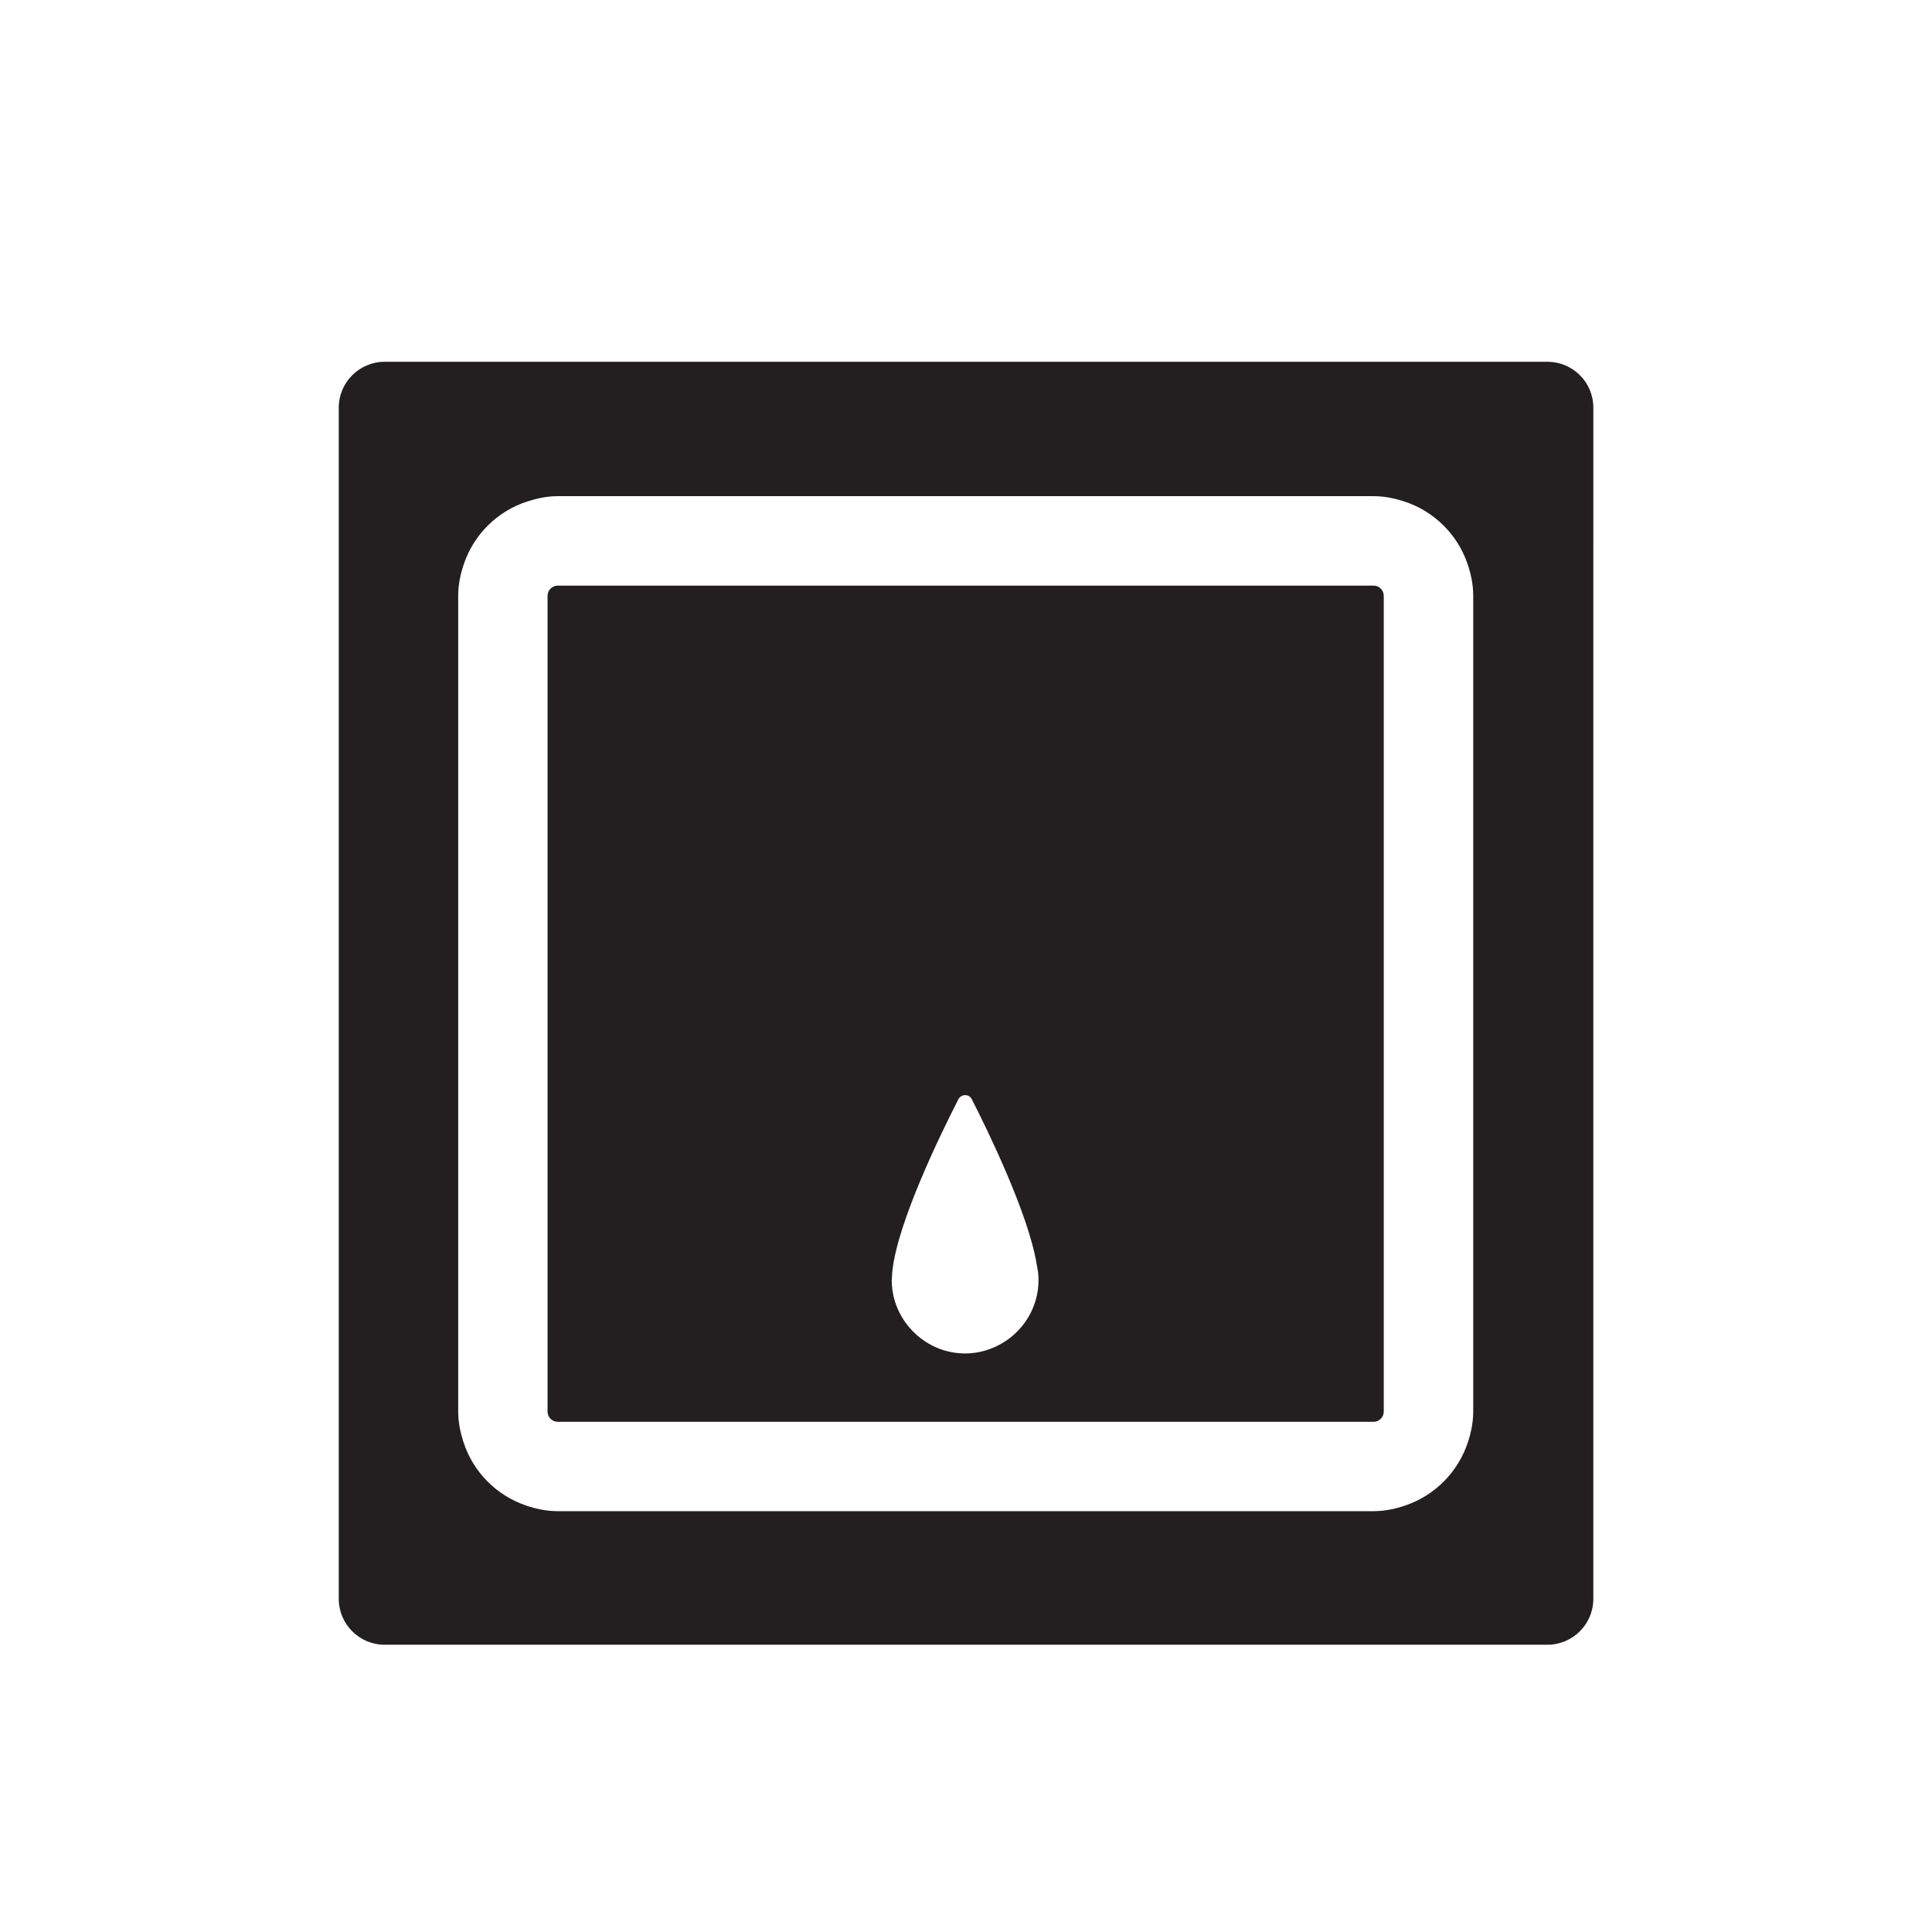 <?xml version="1.0" encoding="iso-8859-1"?>
<!-- Generator: Adobe Illustrator 16.0.0, SVG Export Plug-In . SVG Version: 6.00 Build 0)  -->
<!DOCTYPE svg PUBLIC "-//W3C//DTD SVG 1.1//EN" "http://www.w3.org/Graphics/SVG/1.1/DTD/svg11.dtd">
<svg version="1.1" xmlns="http://www.w3.org/2000/svg" xmlns:xlink="http://www.w3.org/1999/xlink" x="0px" y="0px"
	 width="43.219px" height="43.217px" viewBox="0 0 43.219 43.217" style="enable-background:new 0 0 43.219 43.217;"
	 xml:space="preserve">
<g id="TopDownPawnOnDrone">
	<g>
		<path style="fill:#231F20;" d="M34.616,8.093h-0.094H11.178H8.676h-0.07c-0.568,0-1.028,0.46-1.028,1.028v0.703v2.322v22.892
			v0.728c0,0.567,0.46,1.027,1.028,1.027h0.045h2.527h2.366h2.952h3.613h2.953h3.614h2.952h4.918h0.069
			c0.567,0,1.028-0.46,1.028-1.027v-0.703V12.146V9.799V9.121C35.645,8.553,35.184,8.093,34.616,8.093z M31.434,33.679
			c-0.224,0.075-0.458,0.126-0.707,0.126h-18.25c-0.25,0-0.486-0.051-0.711-0.127c-0.666-0.227-1.186-0.755-1.401-1.427
			c-0.068-0.214-0.115-0.438-0.115-0.674v-18.25c0-0.249,0.05-0.484,0.126-0.708c0.226-0.667,0.753-1.188,1.425-1.403
			c0.215-0.069,0.439-0.117,0.677-0.117h18.25c0.236,0,0.46,0.047,0.674,0.115c0.671,0.215,1.2,0.735,1.427,1.401
			c0.076,0.225,0.127,0.461,0.127,0.711v18.25c0,0.237-0.047,0.463-0.116,0.678C32.621,32.926,32.101,33.453,31.434,33.679z"/>
		<path style="fill:#231F20;" d="M30.727,13.1h-18.25c-0.125,0-0.228,0.102-0.228,0.228v18.25c0,0.125,0.102,0.228,0.228,0.228
			h18.25c0.125,0,0.228-0.103,0.228-0.228v-18.25C30.954,13.202,30.852,13.1,30.727,13.1z M22.462,30.021
			c-0.253,0.16-0.551,0.256-0.872,0.256c-0.432,0-0.822-0.17-1.115-0.443c-0.322-0.3-0.527-0.724-0.527-1.199
			c0-0.013,0.002-0.027,0.003-0.04c0.001-0.038,0.003-0.076,0.007-0.116c0-0.006,0-0.016,0.002-0.021
			c0.105-1.1,1.098-3.121,1.48-3.869c0.064-0.121,0.238-0.121,0.299,0c0.366,0.717,1.278,2.592,1.454,3.707
			c0.008,0.051,0.022,0.108,0.027,0.156c0.002,0.01,0.002,0.021,0.004,0.033c0.004,0.053,0.008,0.104,0.008,0.15
			C23.231,29.221,22.922,29.731,22.462,30.021z"/>
	</g>
</g>
<g id="Layer_1">
</g>
</svg>
